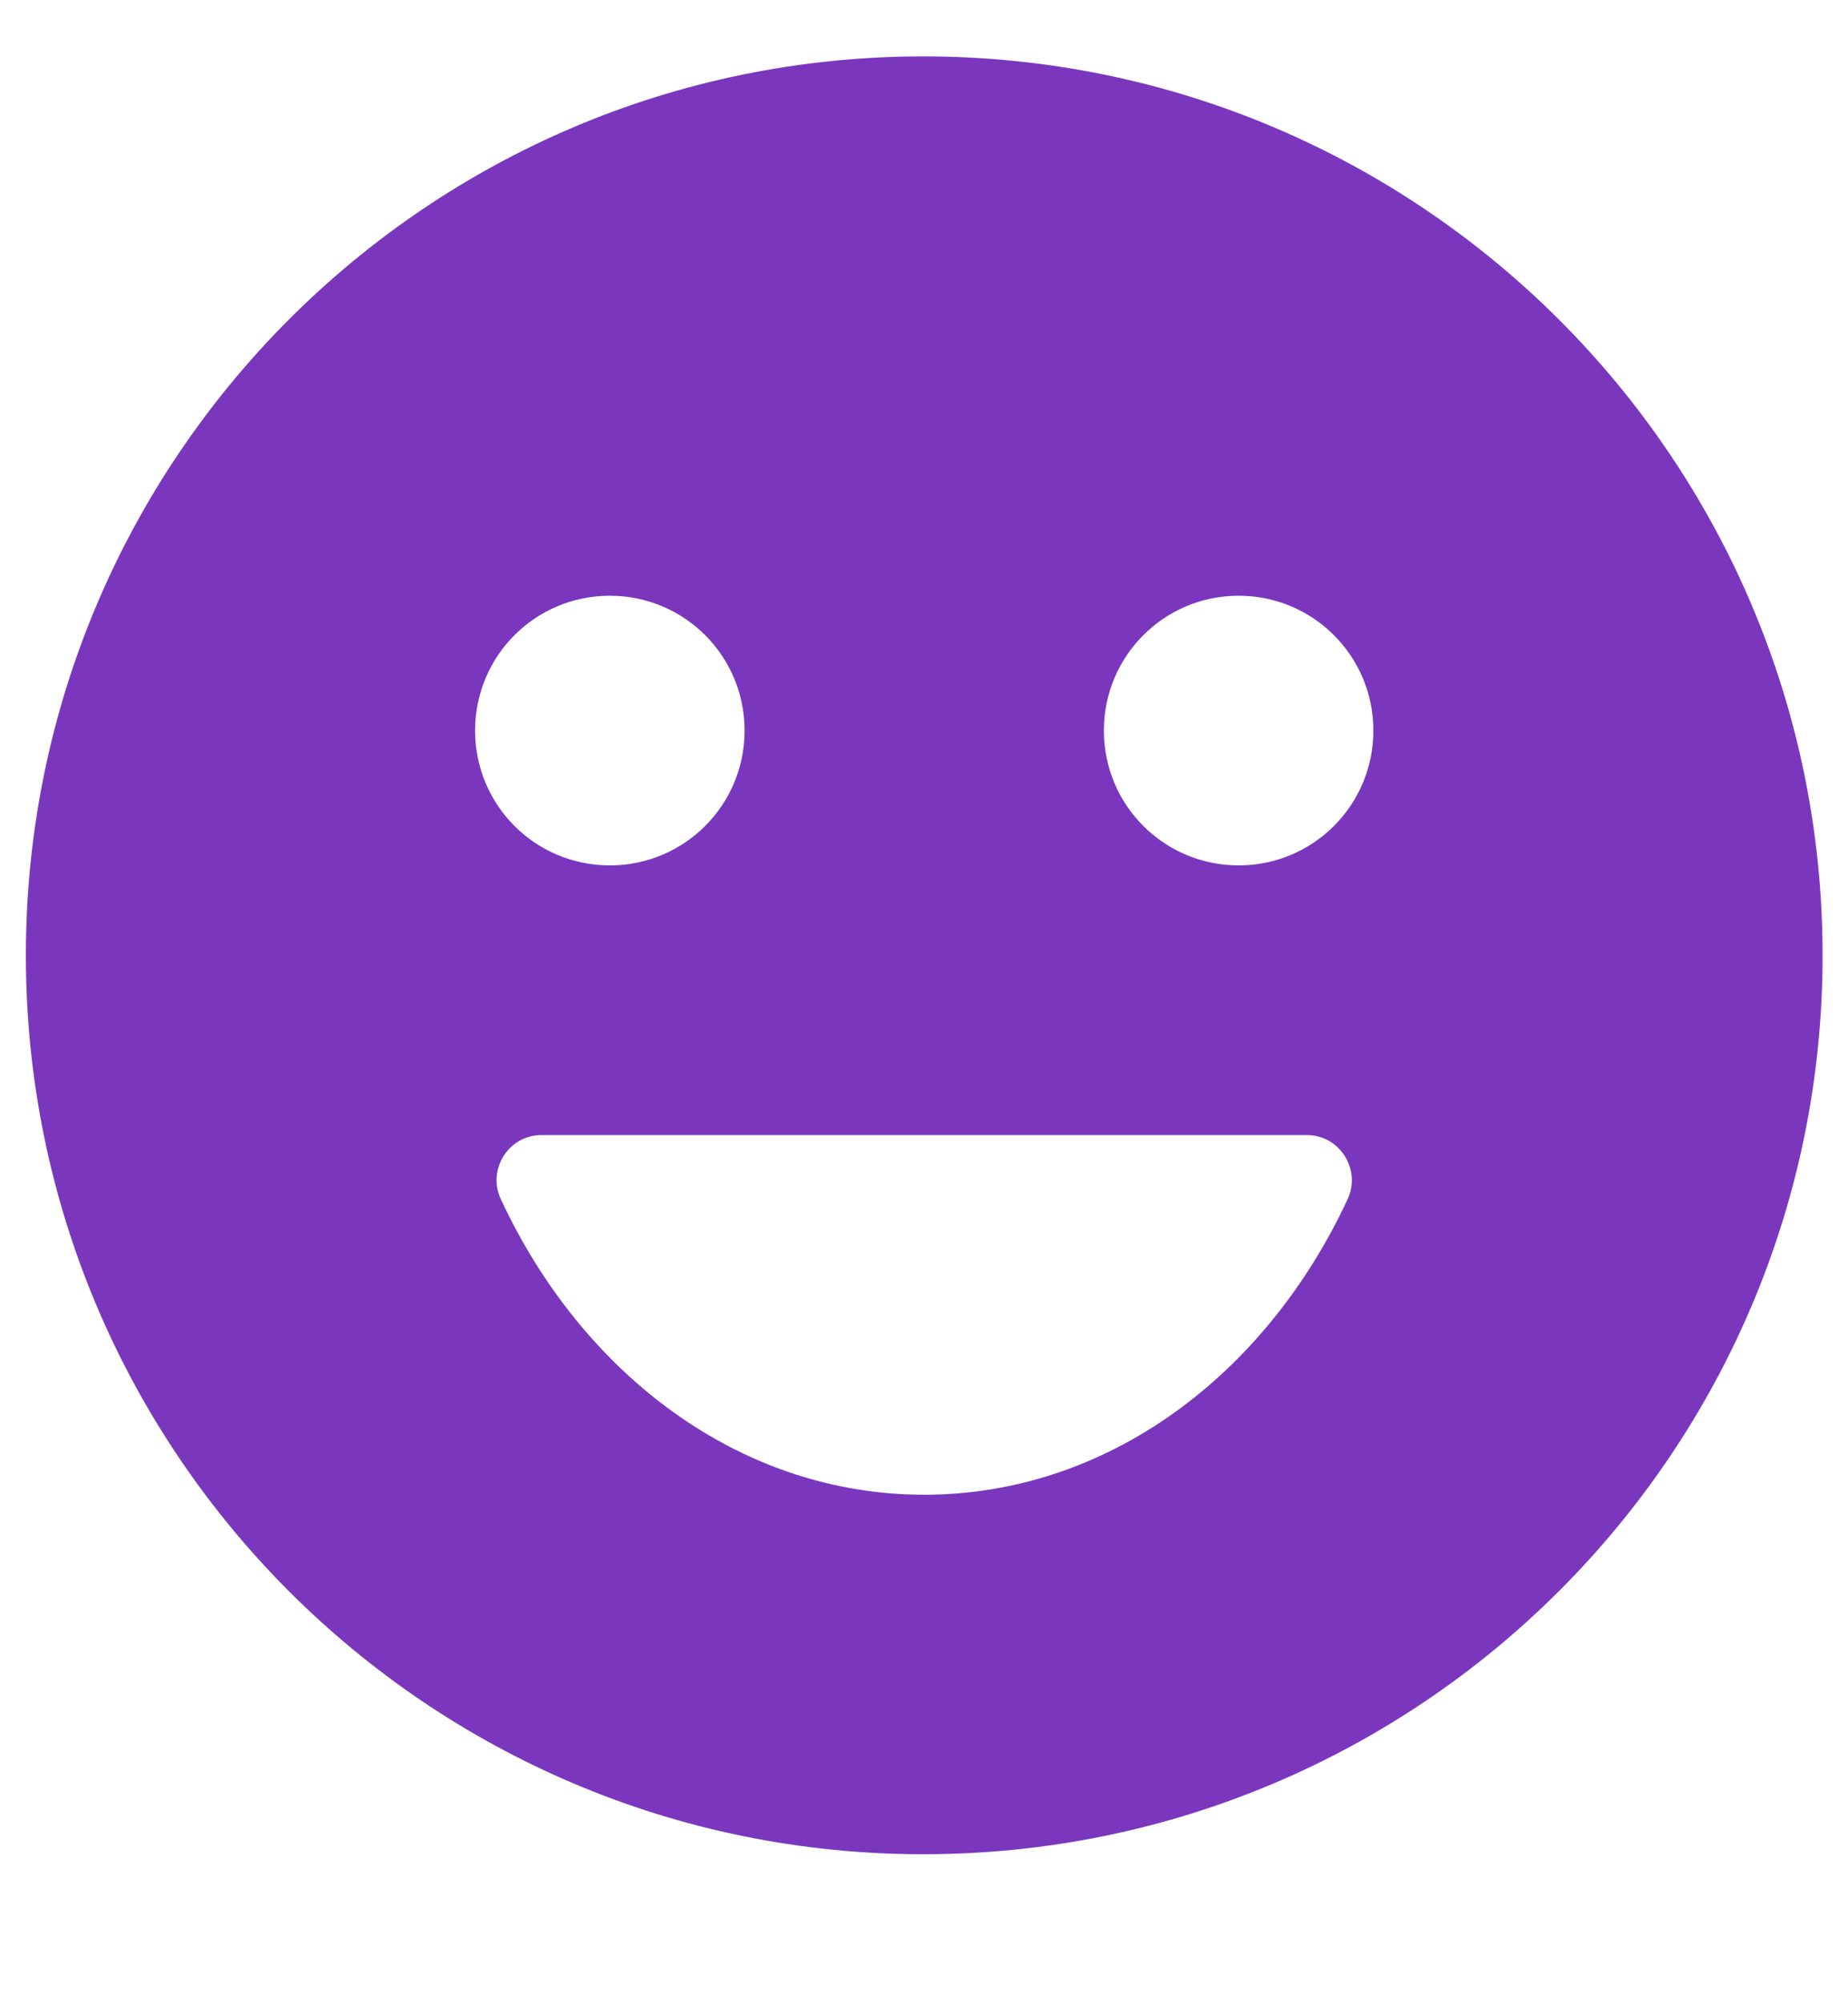<svg width="12" height="13" viewBox="0 0 12 13" fill="none" xmlns="http://www.w3.org/2000/svg">
<path d="M5.995 0.366C2.775 0.366 0.168 2.98 0.168 6.2C0.168 9.42 2.775 12.033 5.995 12.033C9.221 12.033 11.835 9.42 11.835 6.2C11.835 2.98 9.221 0.366 5.995 0.366ZM3.96 3.866C4.444 3.866 4.835 4.257 4.835 4.741C4.835 5.225 4.444 5.616 3.96 5.616C3.475 5.616 3.085 5.225 3.085 4.741C3.085 4.257 3.475 3.866 3.96 3.866ZM8.749 7.786C8.218 8.924 7.191 9.7 6.001 9.7C4.811 9.7 3.785 8.924 3.254 7.786C3.16 7.594 3.3 7.366 3.516 7.366H8.486C8.702 7.366 8.842 7.594 8.749 7.786ZM8.043 5.616C7.559 5.616 7.168 5.225 7.168 4.741C7.168 4.257 7.559 3.866 8.043 3.866C8.527 3.866 8.918 4.257 8.918 4.741C8.918 5.225 8.527 5.616 8.043 5.616Z" fill="#7A37BE"/>
</svg>
